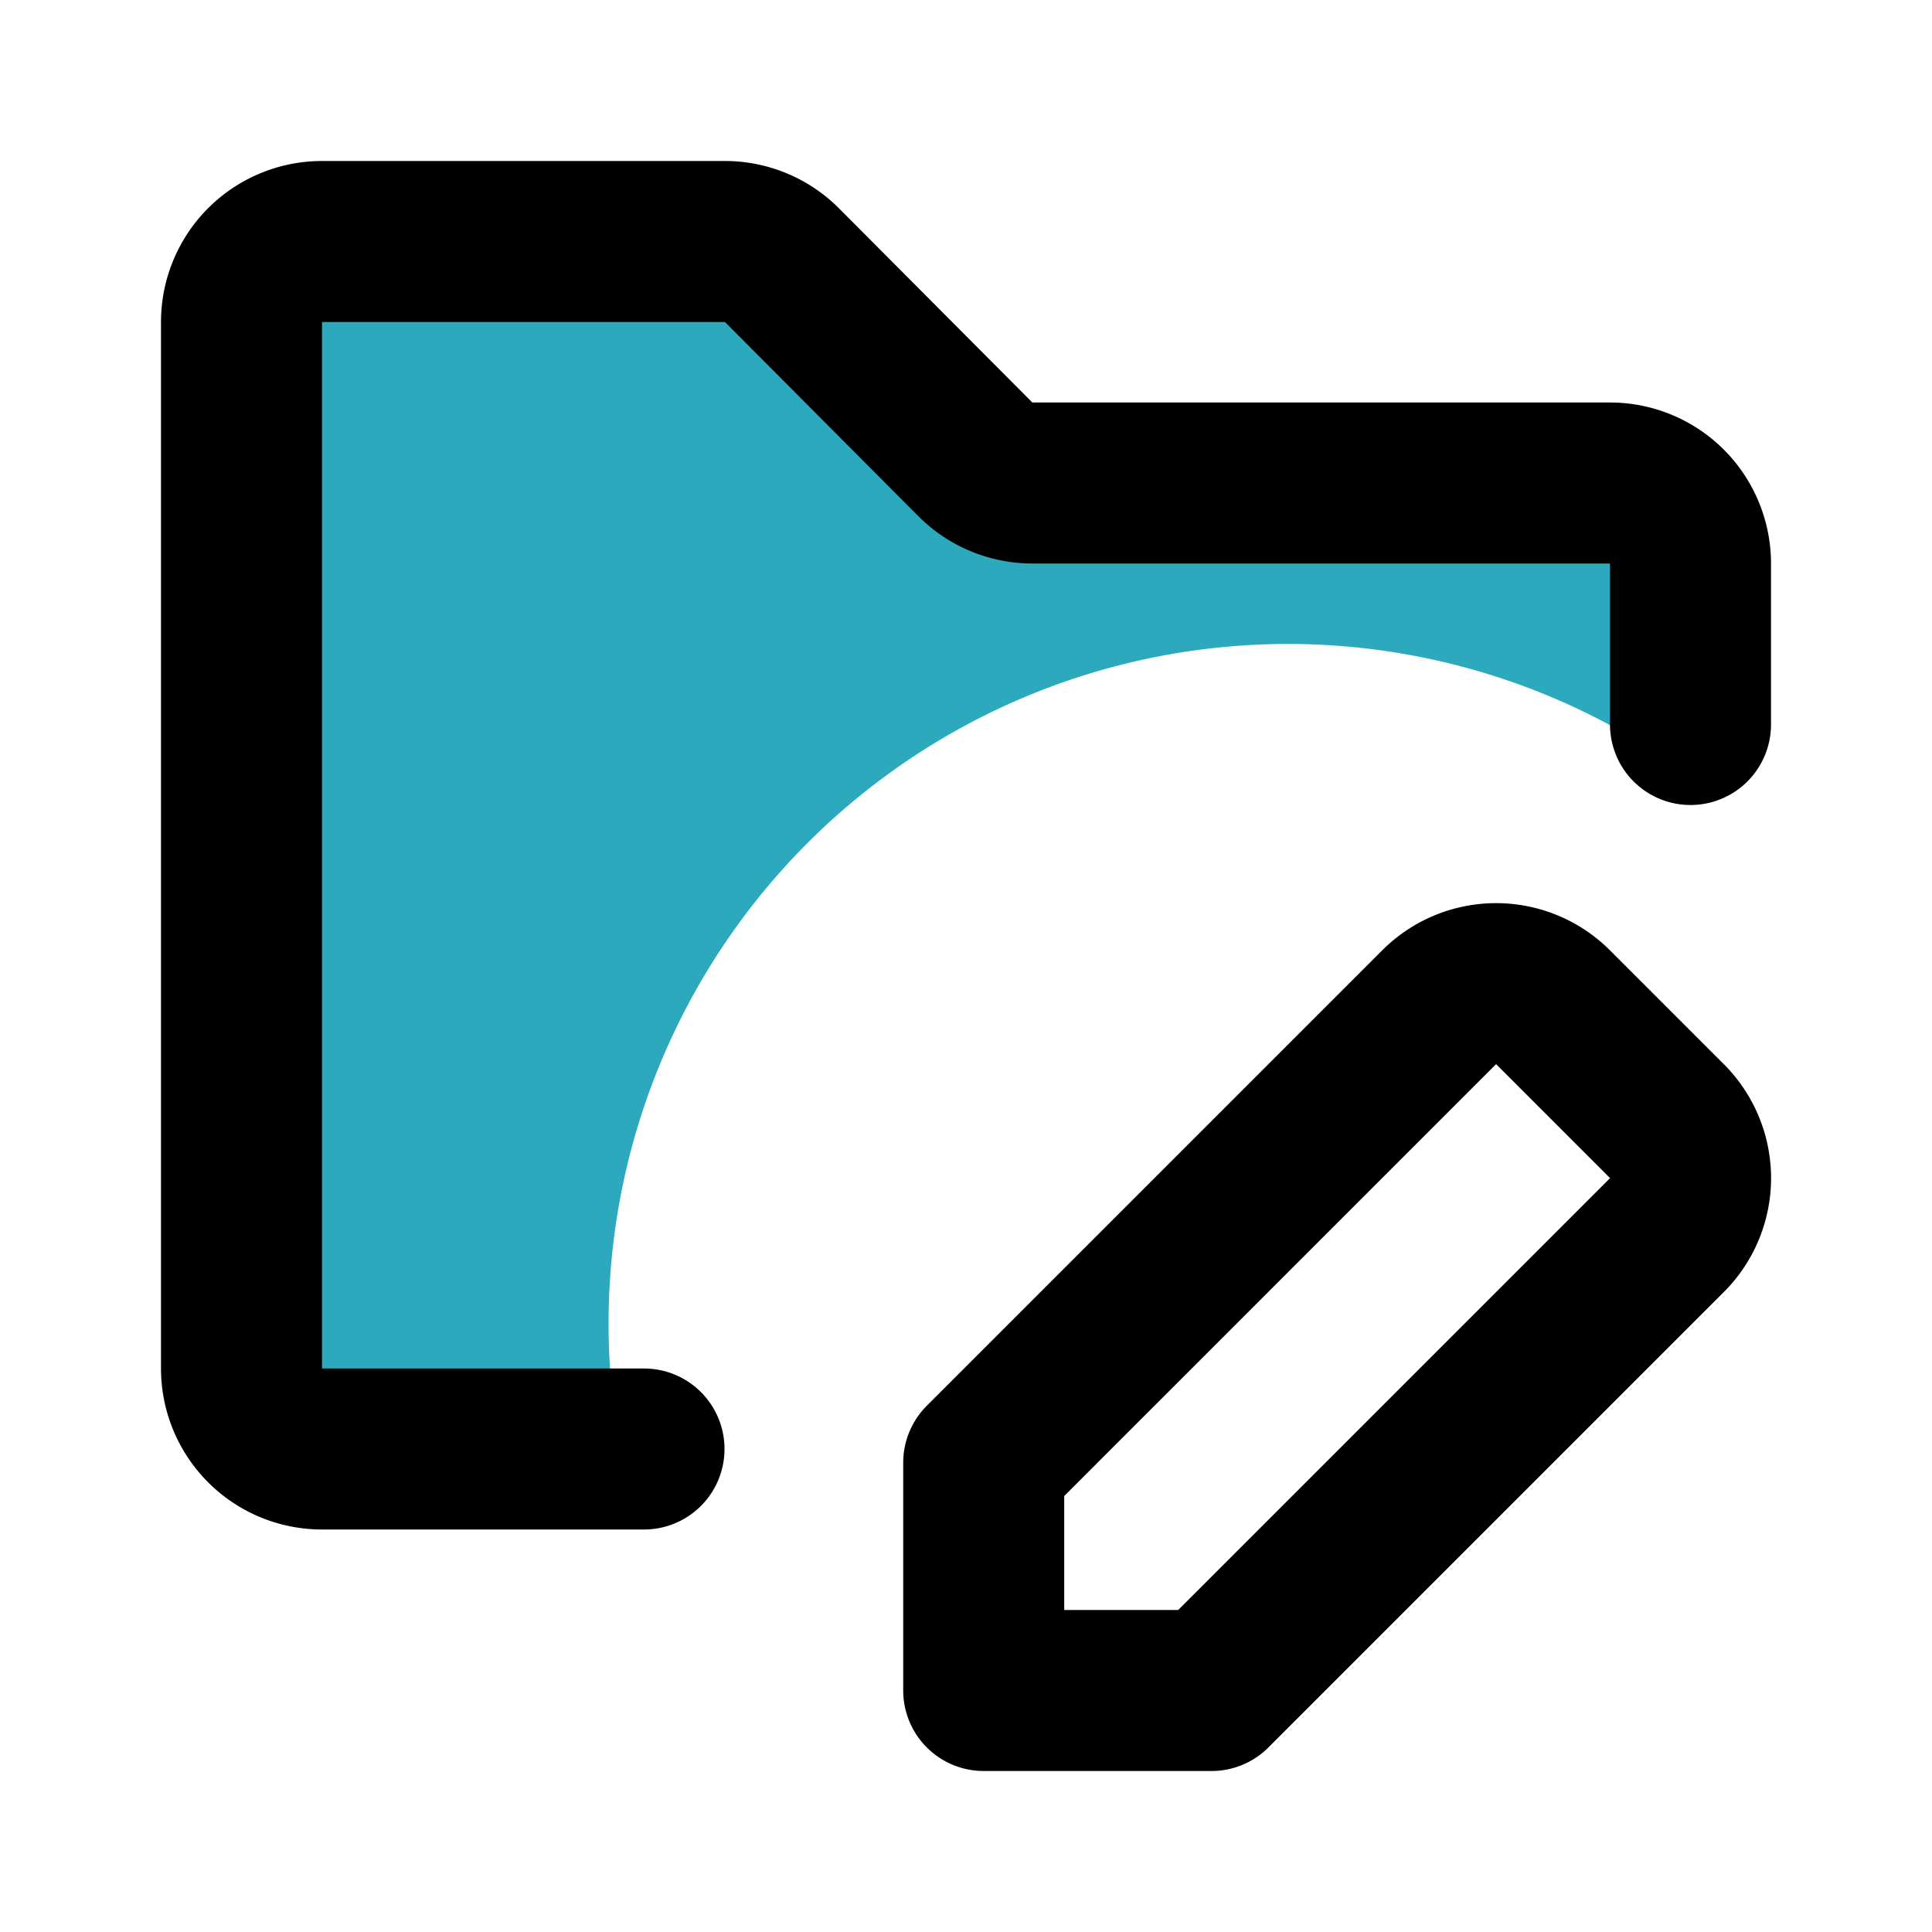 <?xml version="1.0" encoding="utf-8"?><!-- Uploaded to: SVG Repo, www.svgrepo.com, Generator: SVG Repo Mixer Tools -->
<svg fill="#000000" width="800px" height="800px" viewBox="0 0 24 24" id="folder-edit" data-name="Flat Line" xmlns="http://www.w3.org/2000/svg" class="icon flat-line"><path id="secondary" d="M21,7V9.64a8.44,8.44,0,0,0-13.44,6.8A8.09,8.09,0,0,0,7.71,18H4a1,1,0,0,1-1-1V4A1,1,0,0,1,4,3H9a1,1,0,0,1,.71.29l2.41,2.42a1,1,0,0,0,.71.29H20A1,1,0,0,1,21,7Z" style="fill: rgb(44, 169, 188); stroke-width: 2;"></path><path id="primary" d="M15.05,21H12.22V18.17l5.66-5.66a1,1,0,0,1,1.41,0l1.42,1.42a1,1,0,0,1,0,1.41Z" style="fill: none; stroke: rgb(0, 0, 0); stroke-linecap: round; stroke-linejoin: round; stroke-width: 2;"></path><path id="primary-2" data-name="primary" d="M21,9V7a1,1,0,0,0-1-1H12.83a1,1,0,0,1-.71-.29L9.71,3.29A1,1,0,0,0,9,3H4A1,1,0,0,0,3,4V17a1,1,0,0,0,1,1H8" style="fill: none; stroke: rgb(0, 0, 0); stroke-linecap: round; stroke-linejoin: round; stroke-width: 2;"></path></svg>